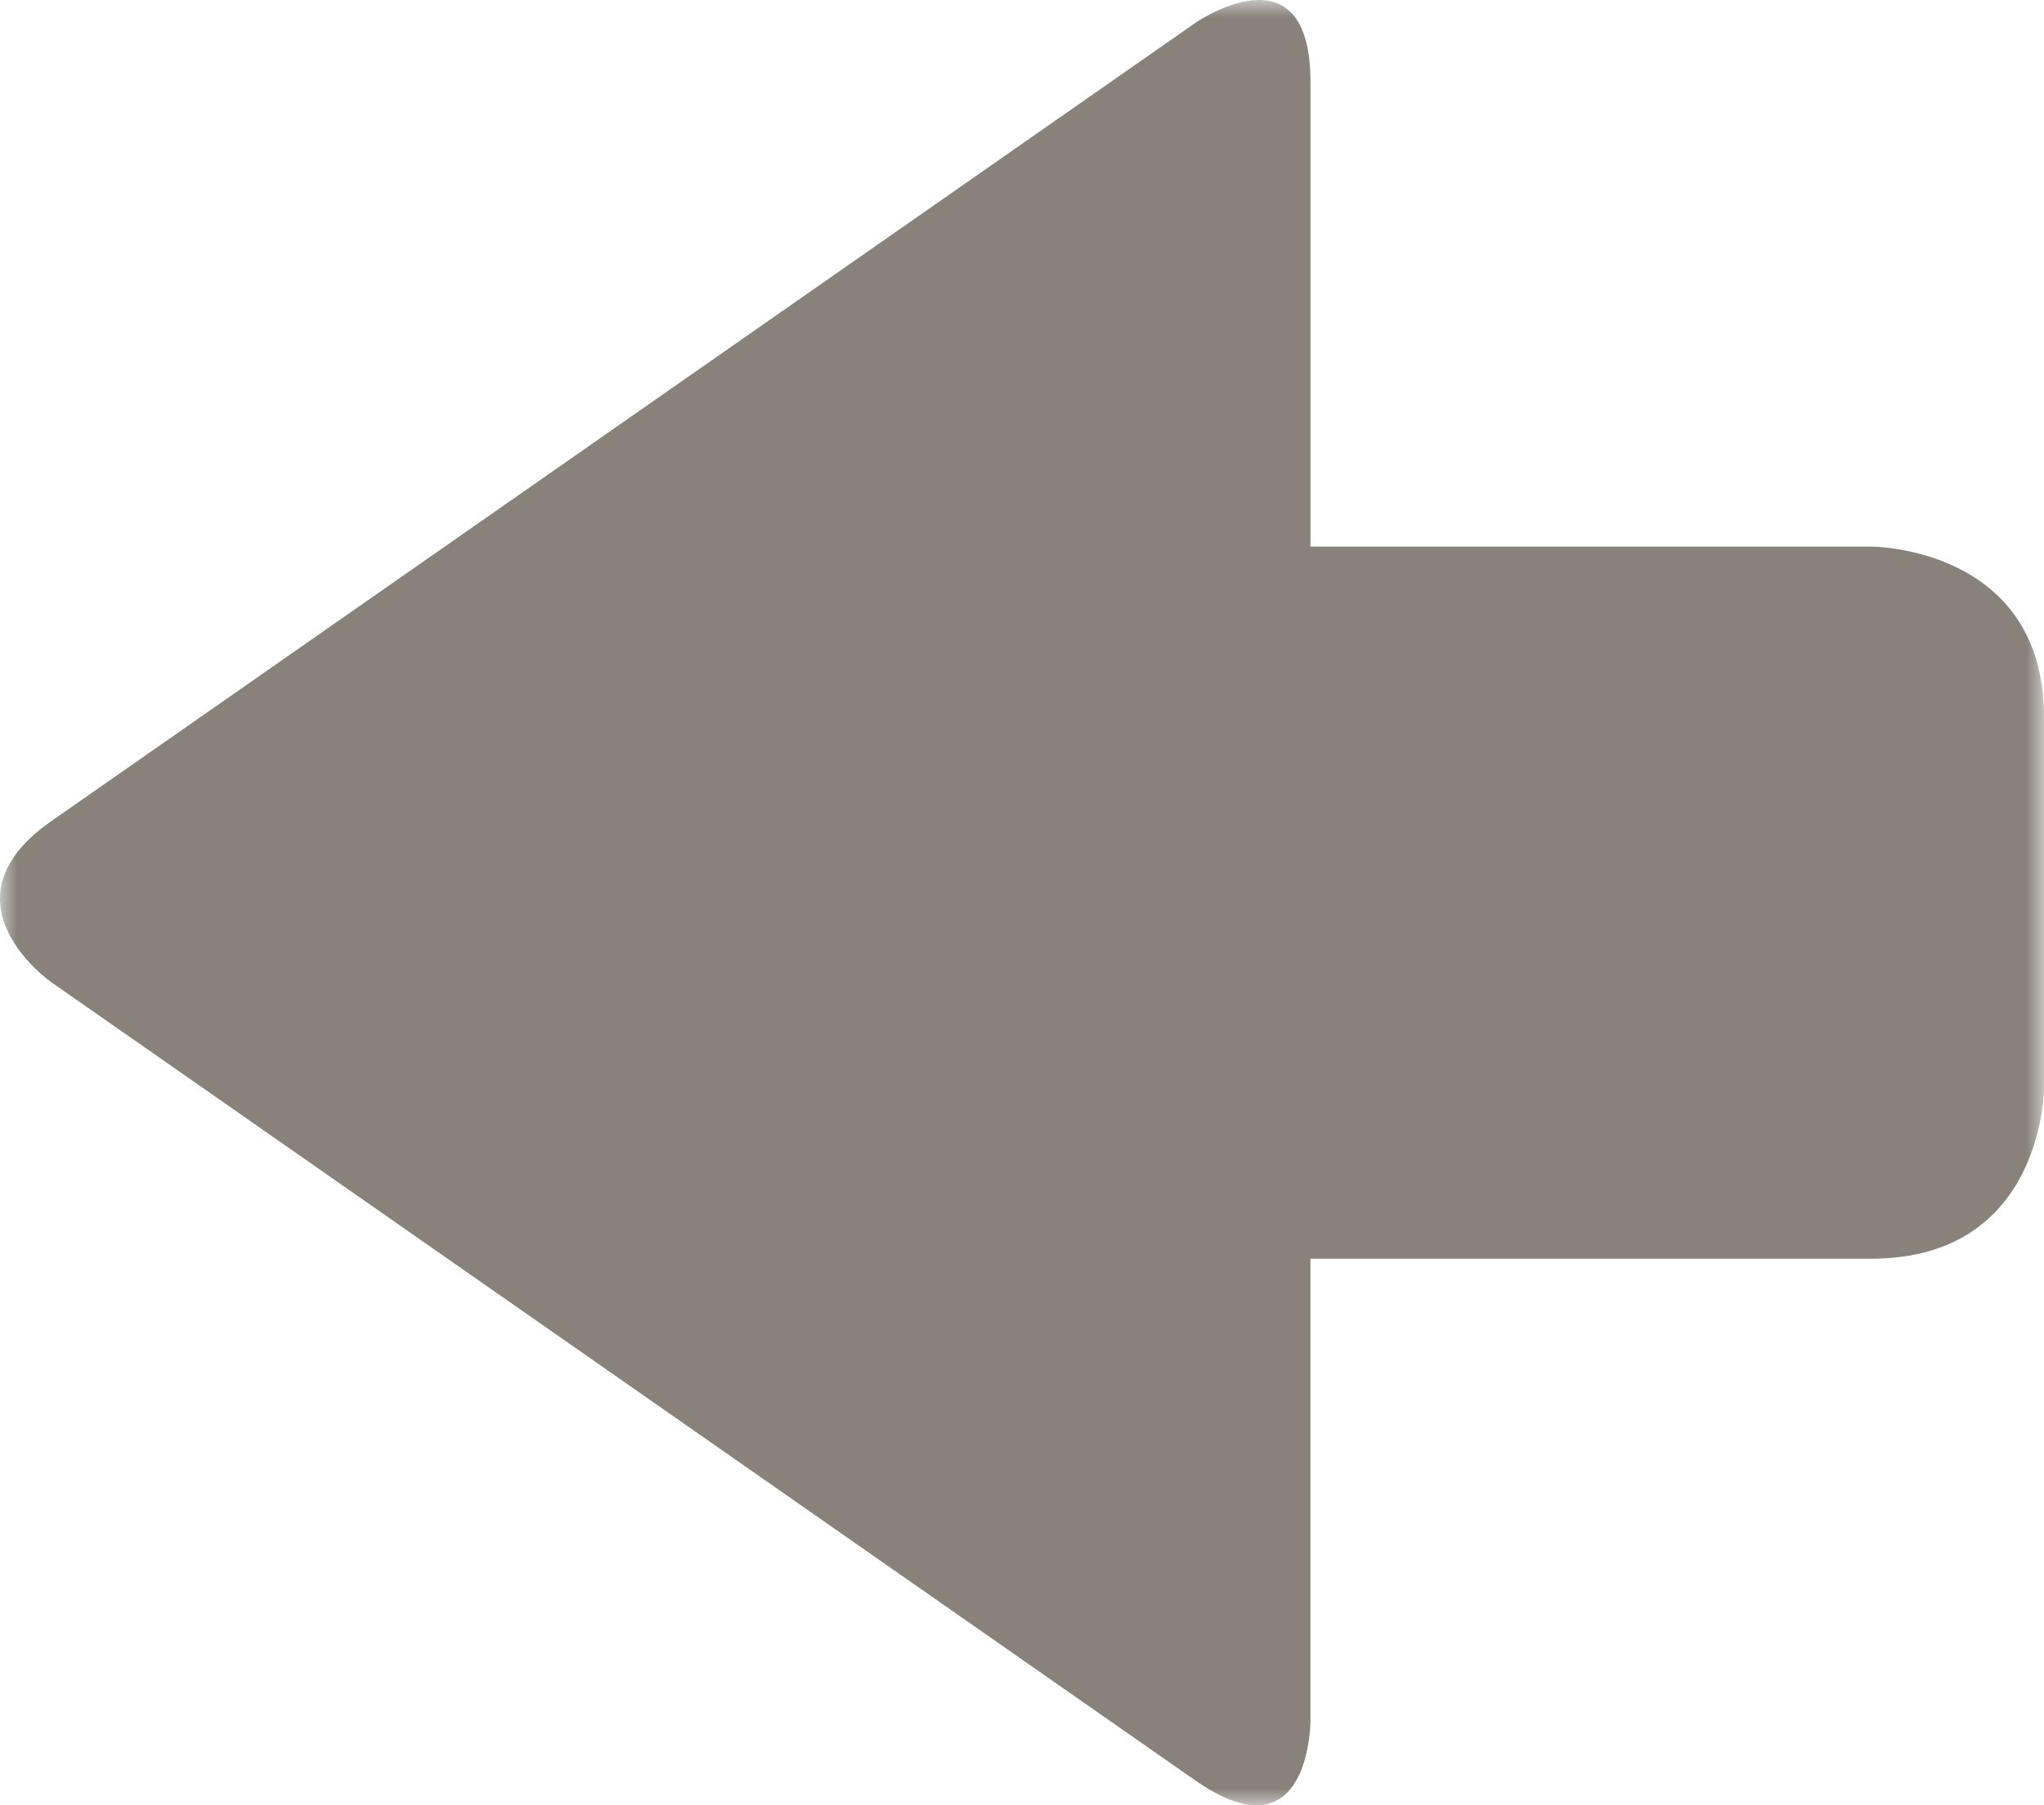 <svg xmlns="http://www.w3.org/2000/svg" xmlns:xlink="http://www.w3.org/1999/xlink" width="60" height="53" viewBox="0 0 60 53">
    <defs>
        <path id="a" d="M0 0h60v53H0z"/>
    </defs>
    <g fill="none" fill-rule="evenodd" transform="matrix(-1 0 0 1 60 0)">
        <mask id="b" fill="#fff">
            <use xlink:href="#a"/>
        </mask>
        <path fill="#89827B" d="M58.495 24.108L24.92.678s-3.388-2.363-3.388 1.734v13.635H5.068S0 16.047 0 21.055v10.89s0 5.008 5.068 5.008h16.465v13.579s0 4.097 3.388 1.733l33.574-23.43s3.387-2.363 0-4.727" mask="url(#b)"/>
    </g>
</svg>
